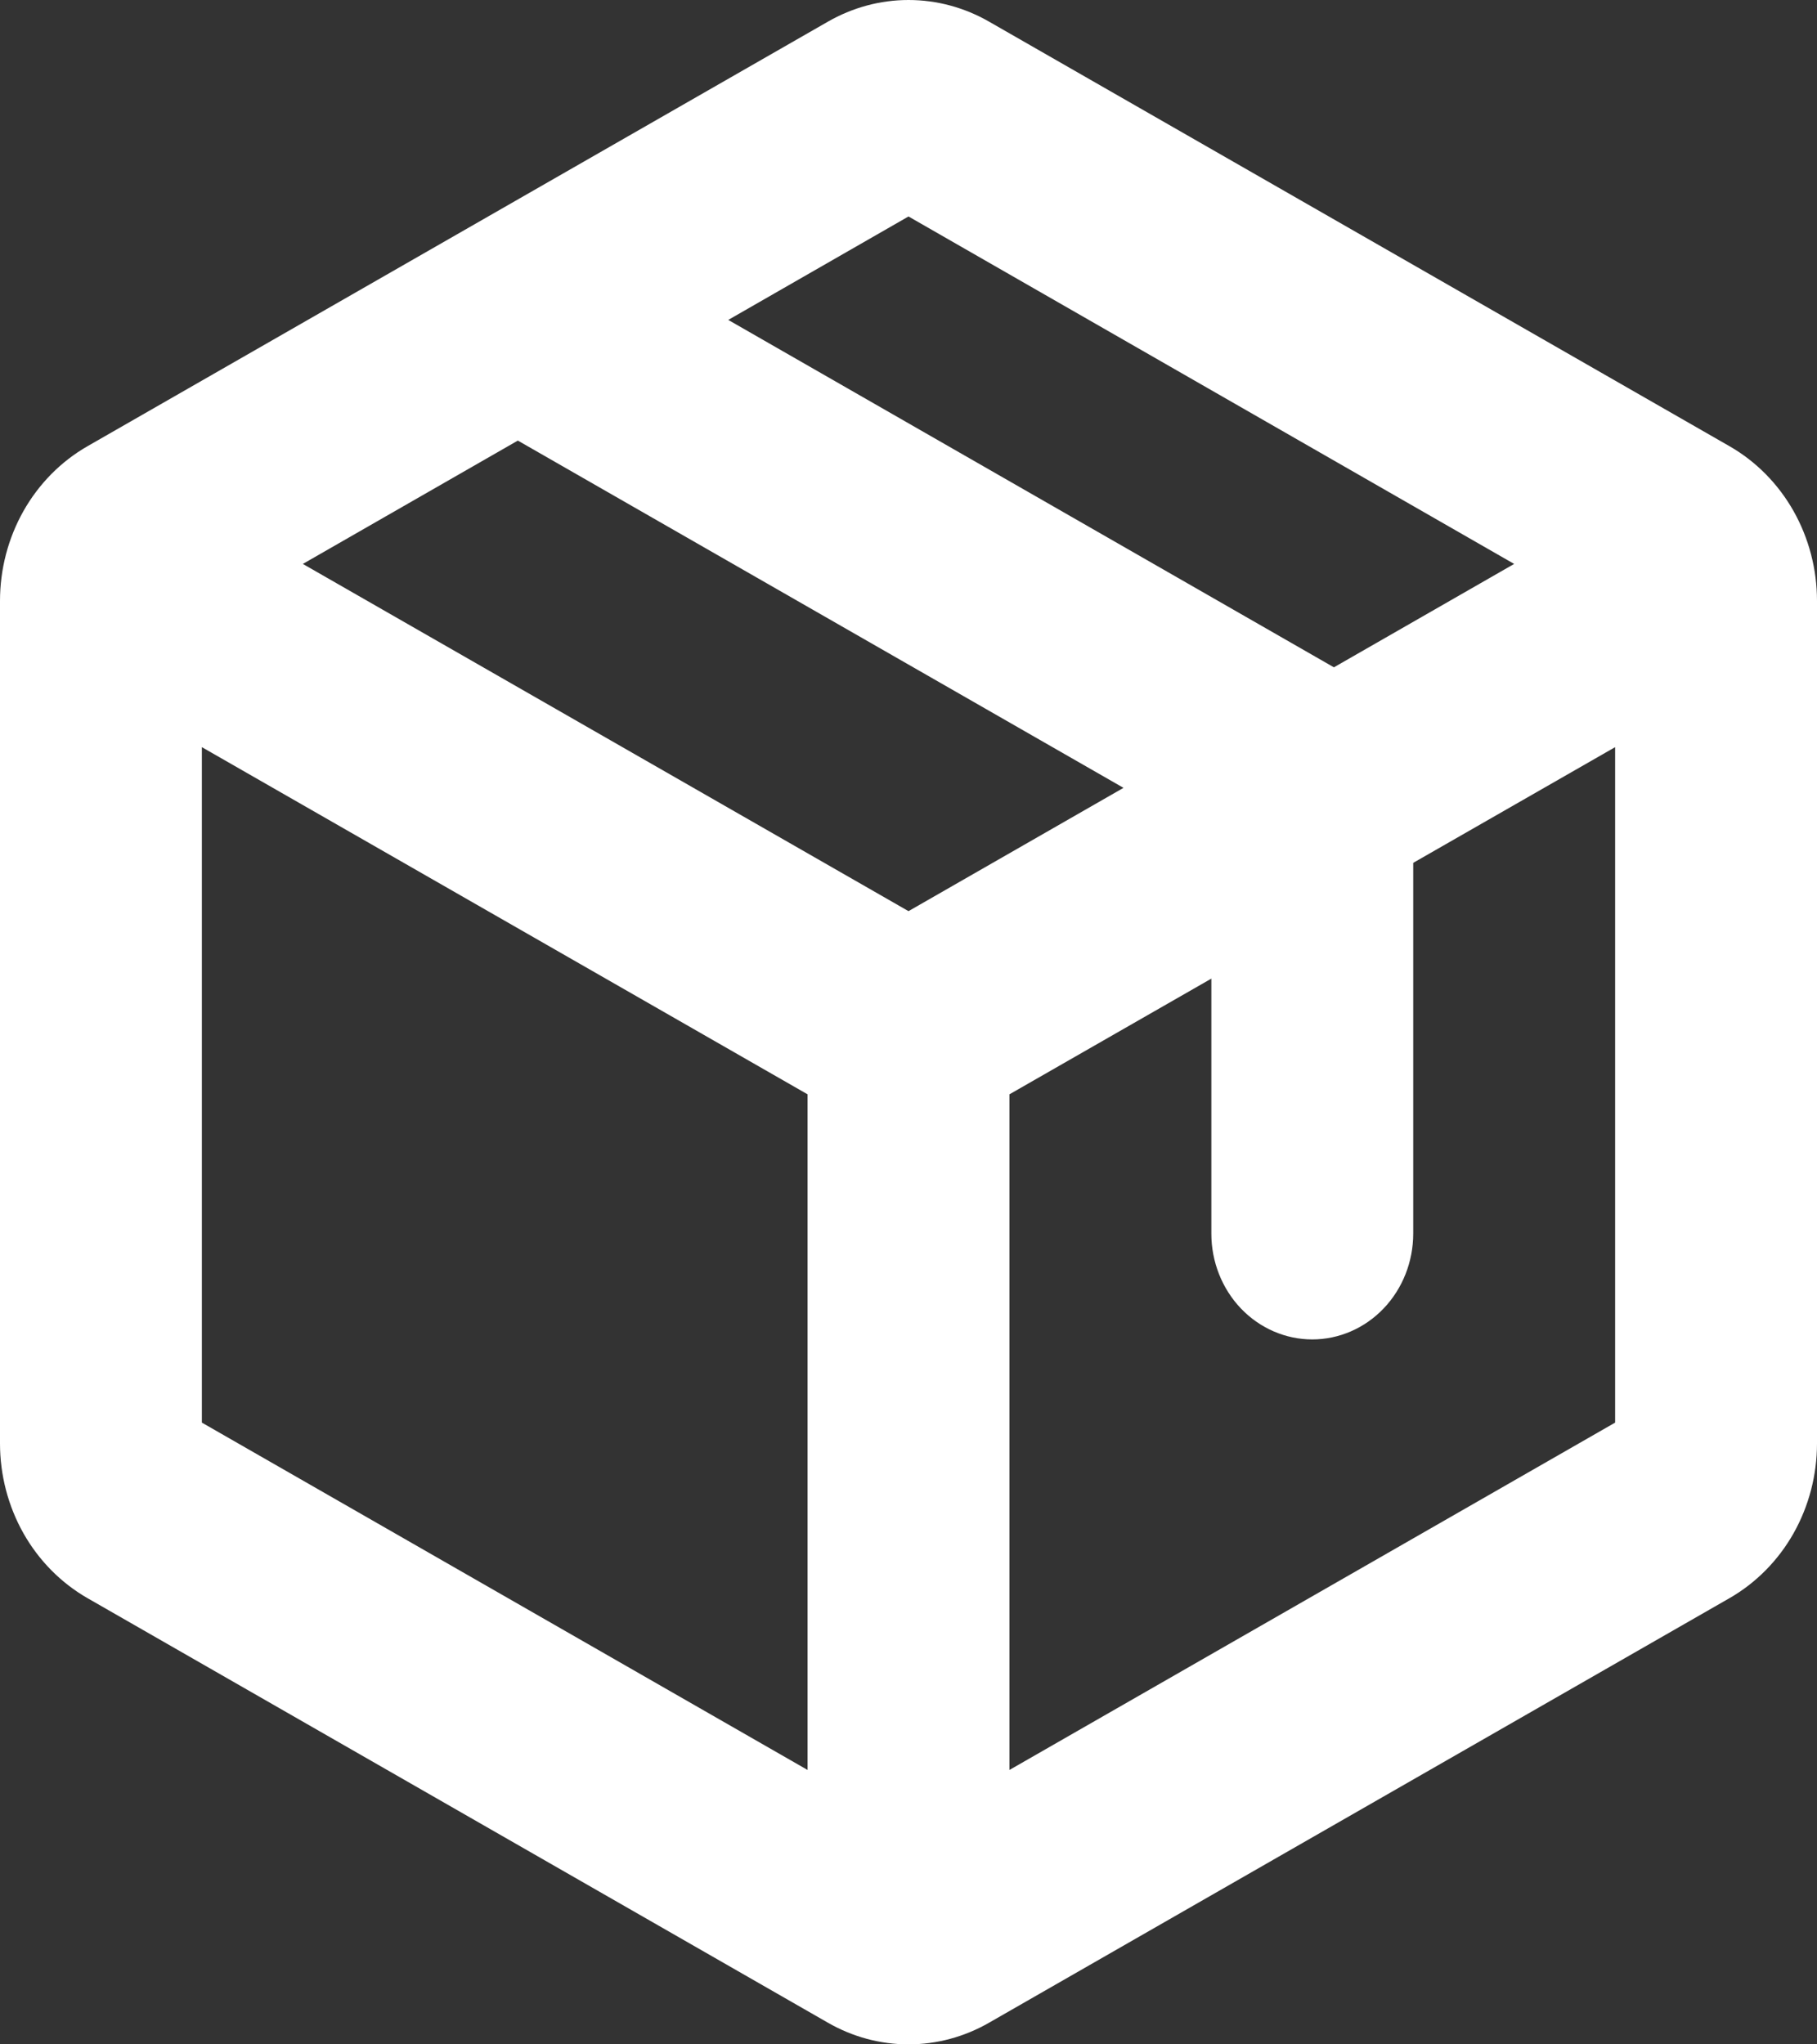 <svg width="40" height="45" viewBox="0 0 40 45" fill="none" xmlns="http://www.w3.org/2000/svg">
<rect x="0" y="0" width="40" height="45" fill="#333333" stroke="none"/>
<path d="M38.074 9.822L21.778 0.479C21.233 0.165 20.622 0 20 0C19.378 0 18.767 0.165 18.222 0.479L1.926 9.822C1.343 10.156 0.856 10.649 0.517 11.248C0.179 11.847 -0 12.53 9.9274e-08 13.226L9.9274e-08 31.773C-0 32.469 0.179 33.153 0.517 33.752C0.856 34.351 1.343 34.843 1.926 35.178L18.222 44.521C18.767 44.835 19.378 45 20 45C20.622 45 21.233 44.835 21.778 44.521L38.074 35.178C38.657 34.843 39.144 34.351 39.483 33.752C39.821 33.153 40 32.469 40 31.773V13.226C40 12.53 39.821 11.847 39.483 11.248C39.144 10.649 38.657 10.156 38.074 9.822ZM20 4.765L33.333 12.413L29.365 14.689L16.032 7.042L20 4.765ZM20 20.056L6.667 12.413L11.4 9.698L24.733 17.342L20 20.056ZM4.444 16.446L17.778 24.088V38.96L4.444 31.314V16.446ZM22.222 38.96V24.088L26.667 21.541V27.155C26.667 27.772 26.901 28.364 27.317 28.801C27.734 29.237 28.299 29.483 28.889 29.483C29.478 29.483 30.044 29.237 30.46 28.801C30.877 28.364 31.111 27.772 31.111 27.155V18.993L35.556 16.446V31.314L22.222 38.96Z" fill="white"/>
</svg>
